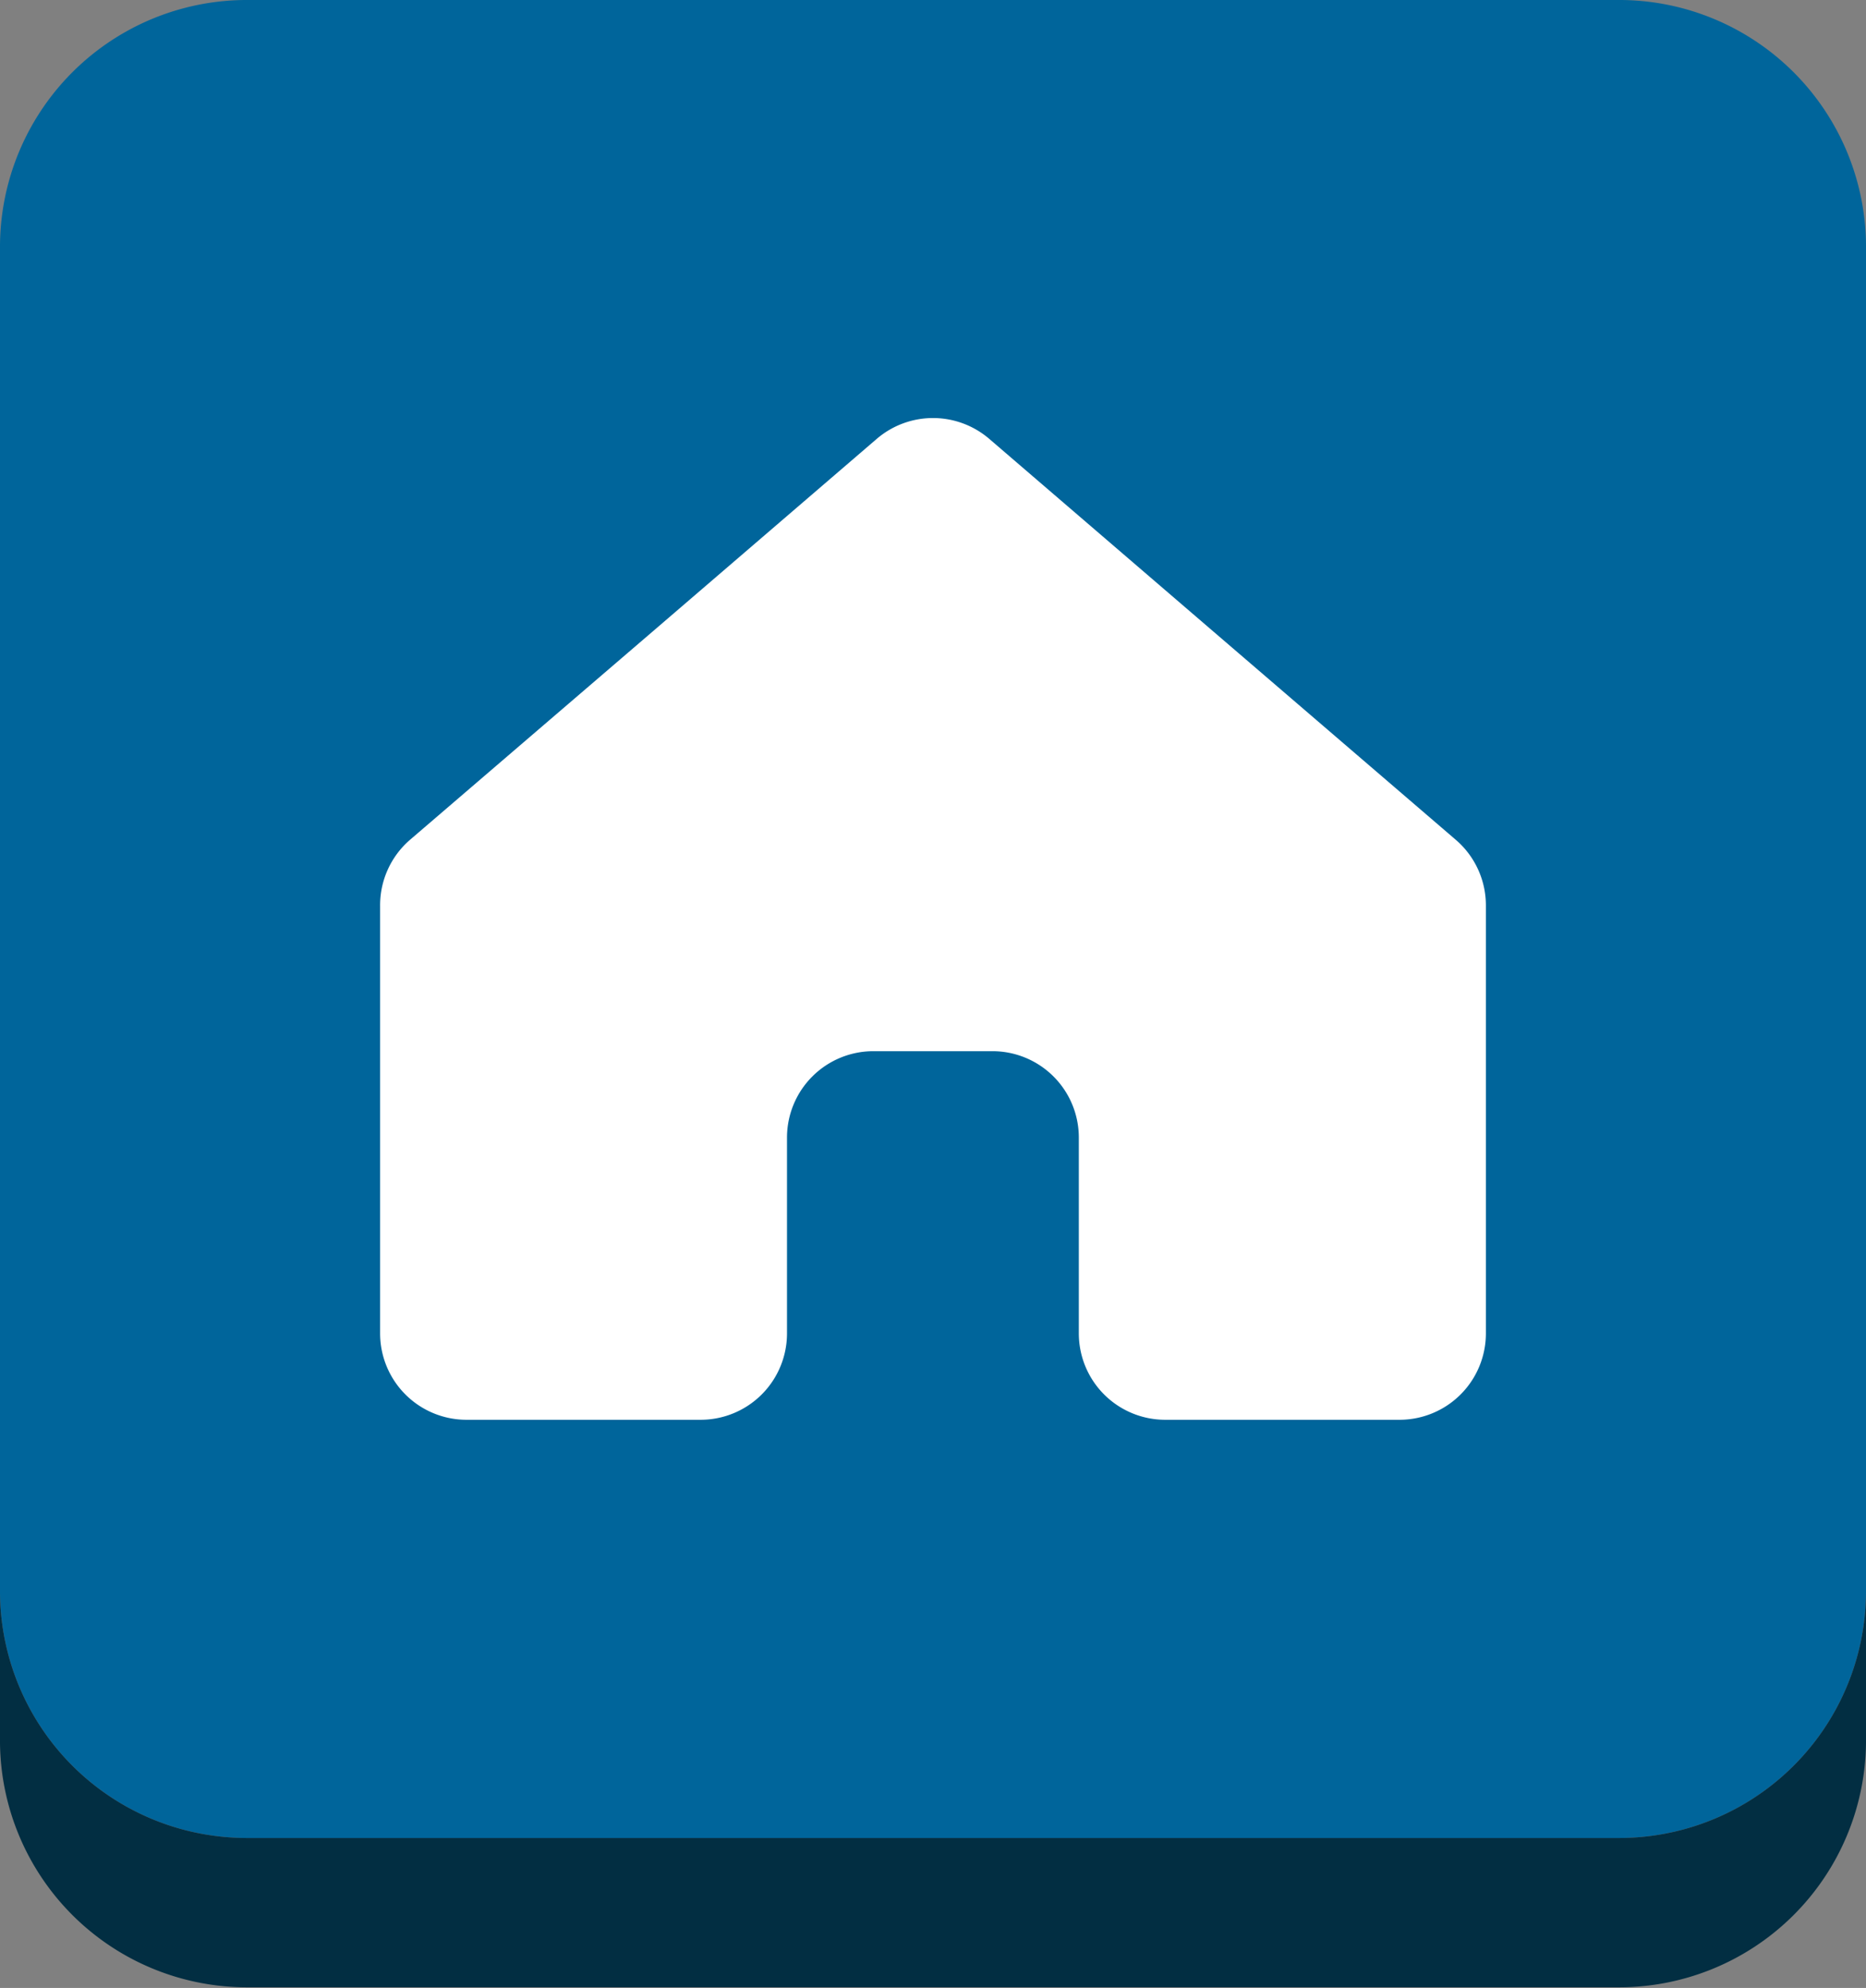 <svg xmlns="http://www.w3.org/2000/svg" viewBox="0 0 108 115.04"><rect x="0" y="0" width="108" height="115.04" fill="#808080" stroke="none"/><defs><style>.cls-1{fill:#00659b;}.cls-2{fill:#022e42;}.cls-3{fill:#fff;}</style></defs><title>icon_3</title><g id="Layer_2" data-name="Layer 2"><g id="Layer_1-2" data-name="Layer 1"><path class="cls-1" d="M93.6,0A14.29,14.29,0,0,1,108,14.18v78a14.29,14.29,0,0,1-14.4,14.18H14.4A14.29,14.29,0,0,1,0,92.18v-78A14.29,14.29,0,0,1,14.4,0Z"/><path class="cls-2" d="M93.6,106.36H14.4A14.29,14.29,0,0,1,0,92.18v8.68A14.29,14.29,0,0,0,14.4,115H93.6A14.29,14.29,0,0,0,108,100.86V92.18A14.29,14.29,0,0,1,93.6,106.36Z"/><path id="home" class="cls-3" d="M70,36.35,57.26,25.4a5,5,0,0,0-6.52,0L38,36.35,23.74,48.59A5,5,0,0,0,22,52.39V77.16a5,5,0,0,0,5,5H40.55a5,5,0,0,0,5-5V65.83a5,5,0,0,1,5-5h6.89a5,5,0,0,1,5,5V77.16a5,5,0,0,0,5,5H81a5,5,0,0,0,5-5V52.39a5,5,0,0,0-1.74-3.79Z"/></g></g></svg>